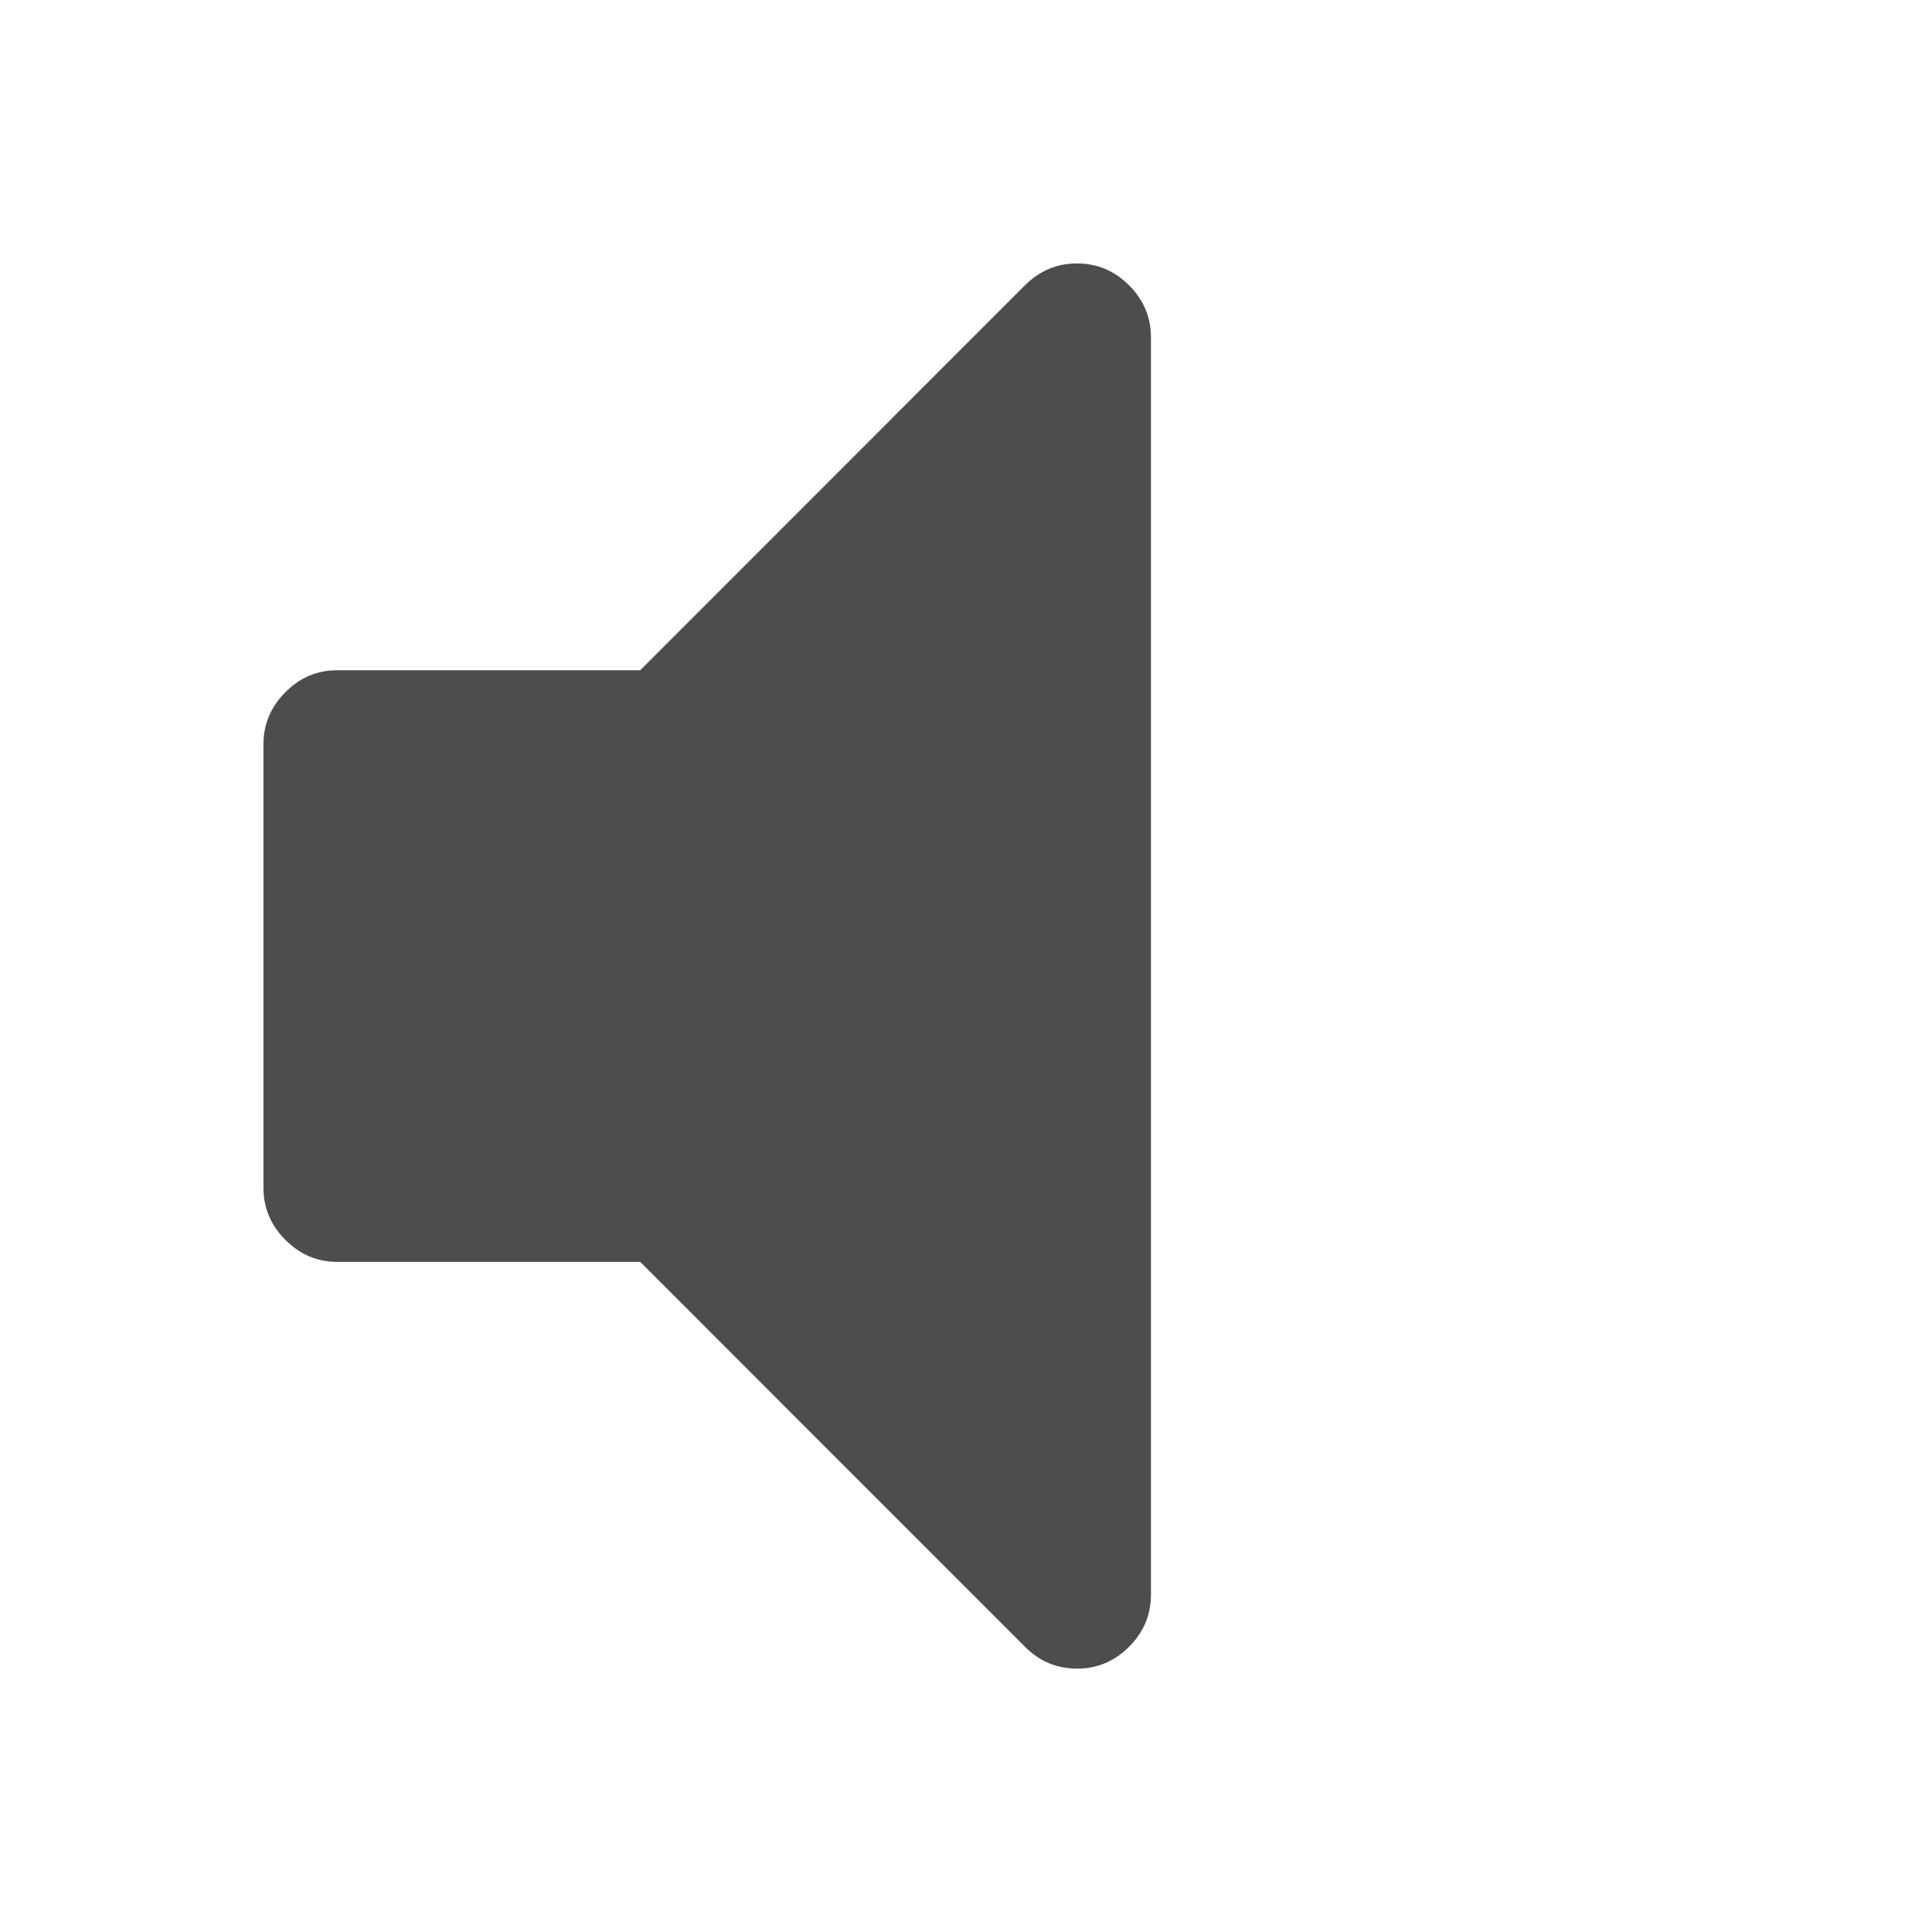 <?xml version="1.0" encoding="UTF-8"?>
<svg viewBox="0 0 22 22" xmlns="http://www.w3.org/2000/svg">
 <path d="m12.264 3c-.228 0-.426.082-.593.249l-4.381 4.383h-3.449c-.228 0-.424.082-.59.249-.167.167-.251.365-.251.593v5.053c0 .228.084.426.251.593.167.167.362.249.59.249h3.449l4.381 4.383c.167.167.365.249.593.249.228 0 .426-.082.593-.249.167-.167.249-.365.249-.593v-14.317c0-.228-.082-.426-.249-.593-.167-.167-.364-.249-.593-.249z" fill="#4d4d4d"/>
</svg>
